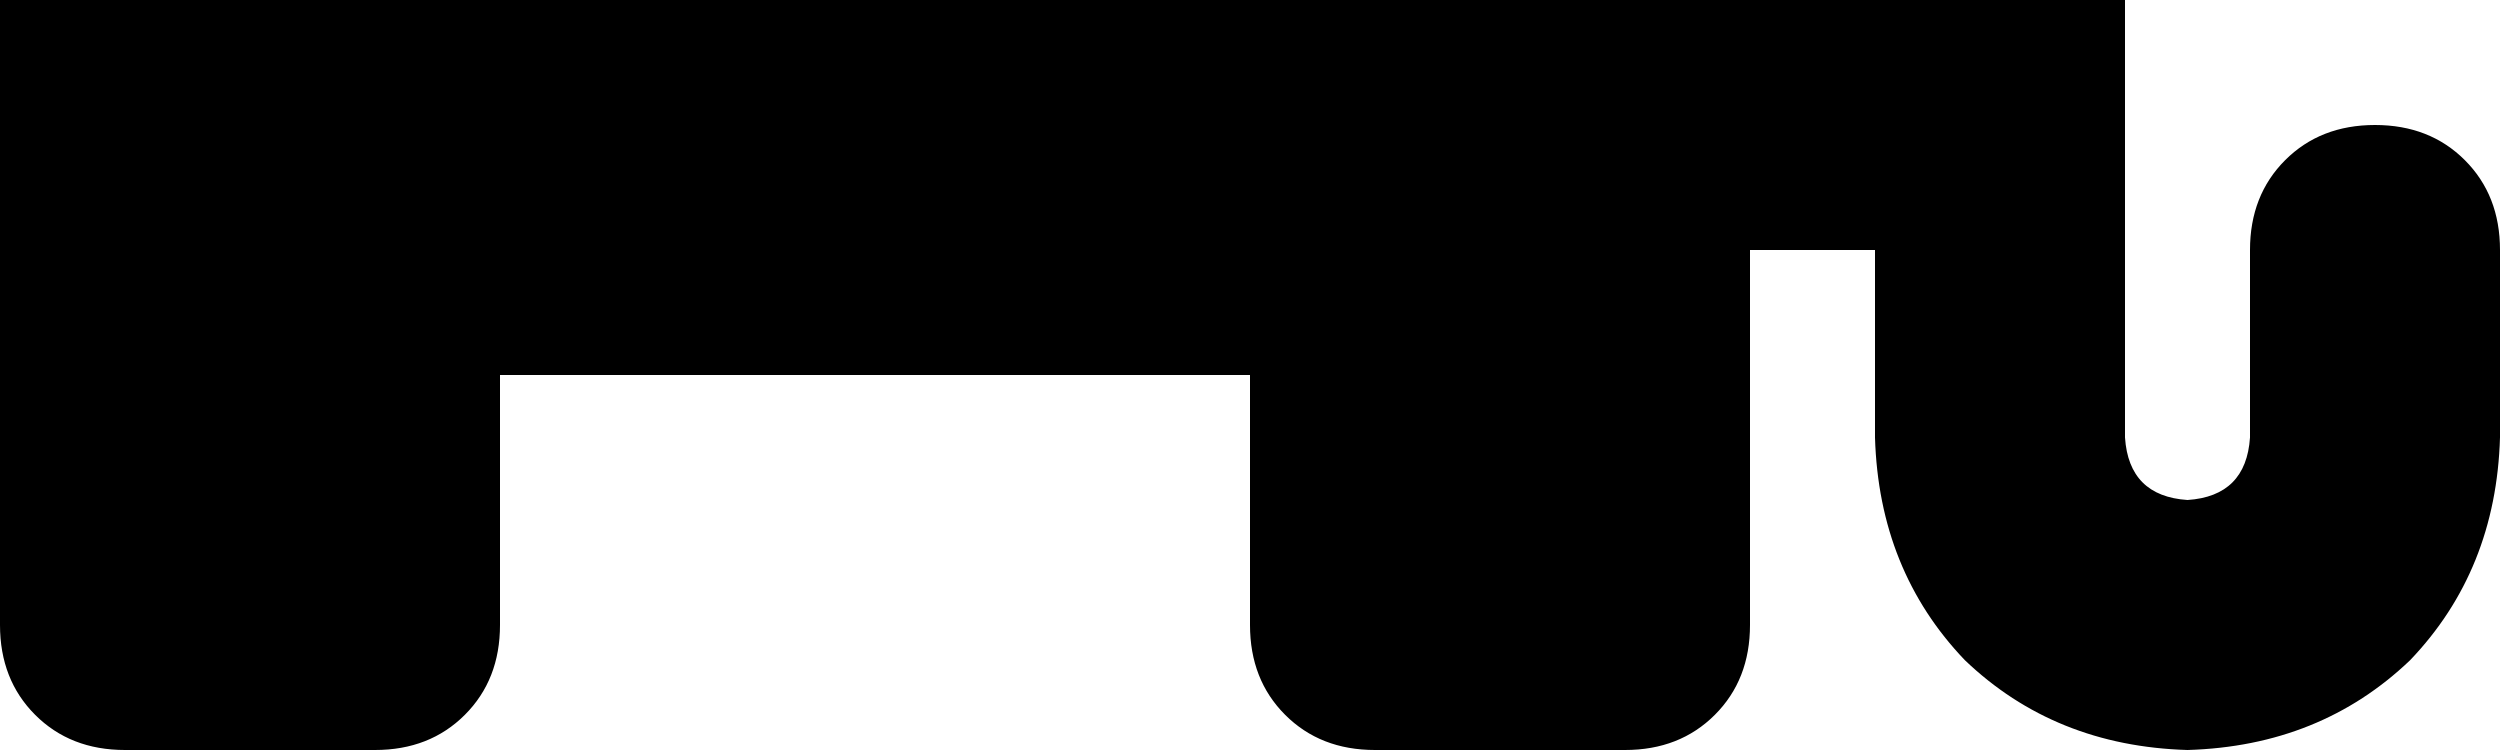 <svg xmlns="http://www.w3.org/2000/svg" viewBox="0 0 640 192">
    <path d="M 320 0 L 128 0 L 0 0 L 0 96 L 0 160 Q 0 174 9 183 Q 18 192 32 192 L 96 192 Q 110 192 119 183 Q 128 174 128 160 L 128 96 L 320 96 L 320 160 Q 320 174 329 183 Q 338 192 352 192 L 416 192 Q 430 192 439 183 Q 448 174 448 160 L 448 96 L 448 64 L 480 64 L 480 112 Q 481 146 503 169 Q 526 191 560 192 Q 594 191 617 169 Q 639 146 640 112 L 640 64 Q 640 50 631 41 Q 622 32 608 32 Q 594 32 585 41 Q 576 50 576 64 L 576 112 Q 575 127 560 128 Q 545 127 544 112 L 544 32 L 544 0 L 512 0 L 448 0 L 416 0 L 320 0 L 320 0 Z"/>
</svg>

